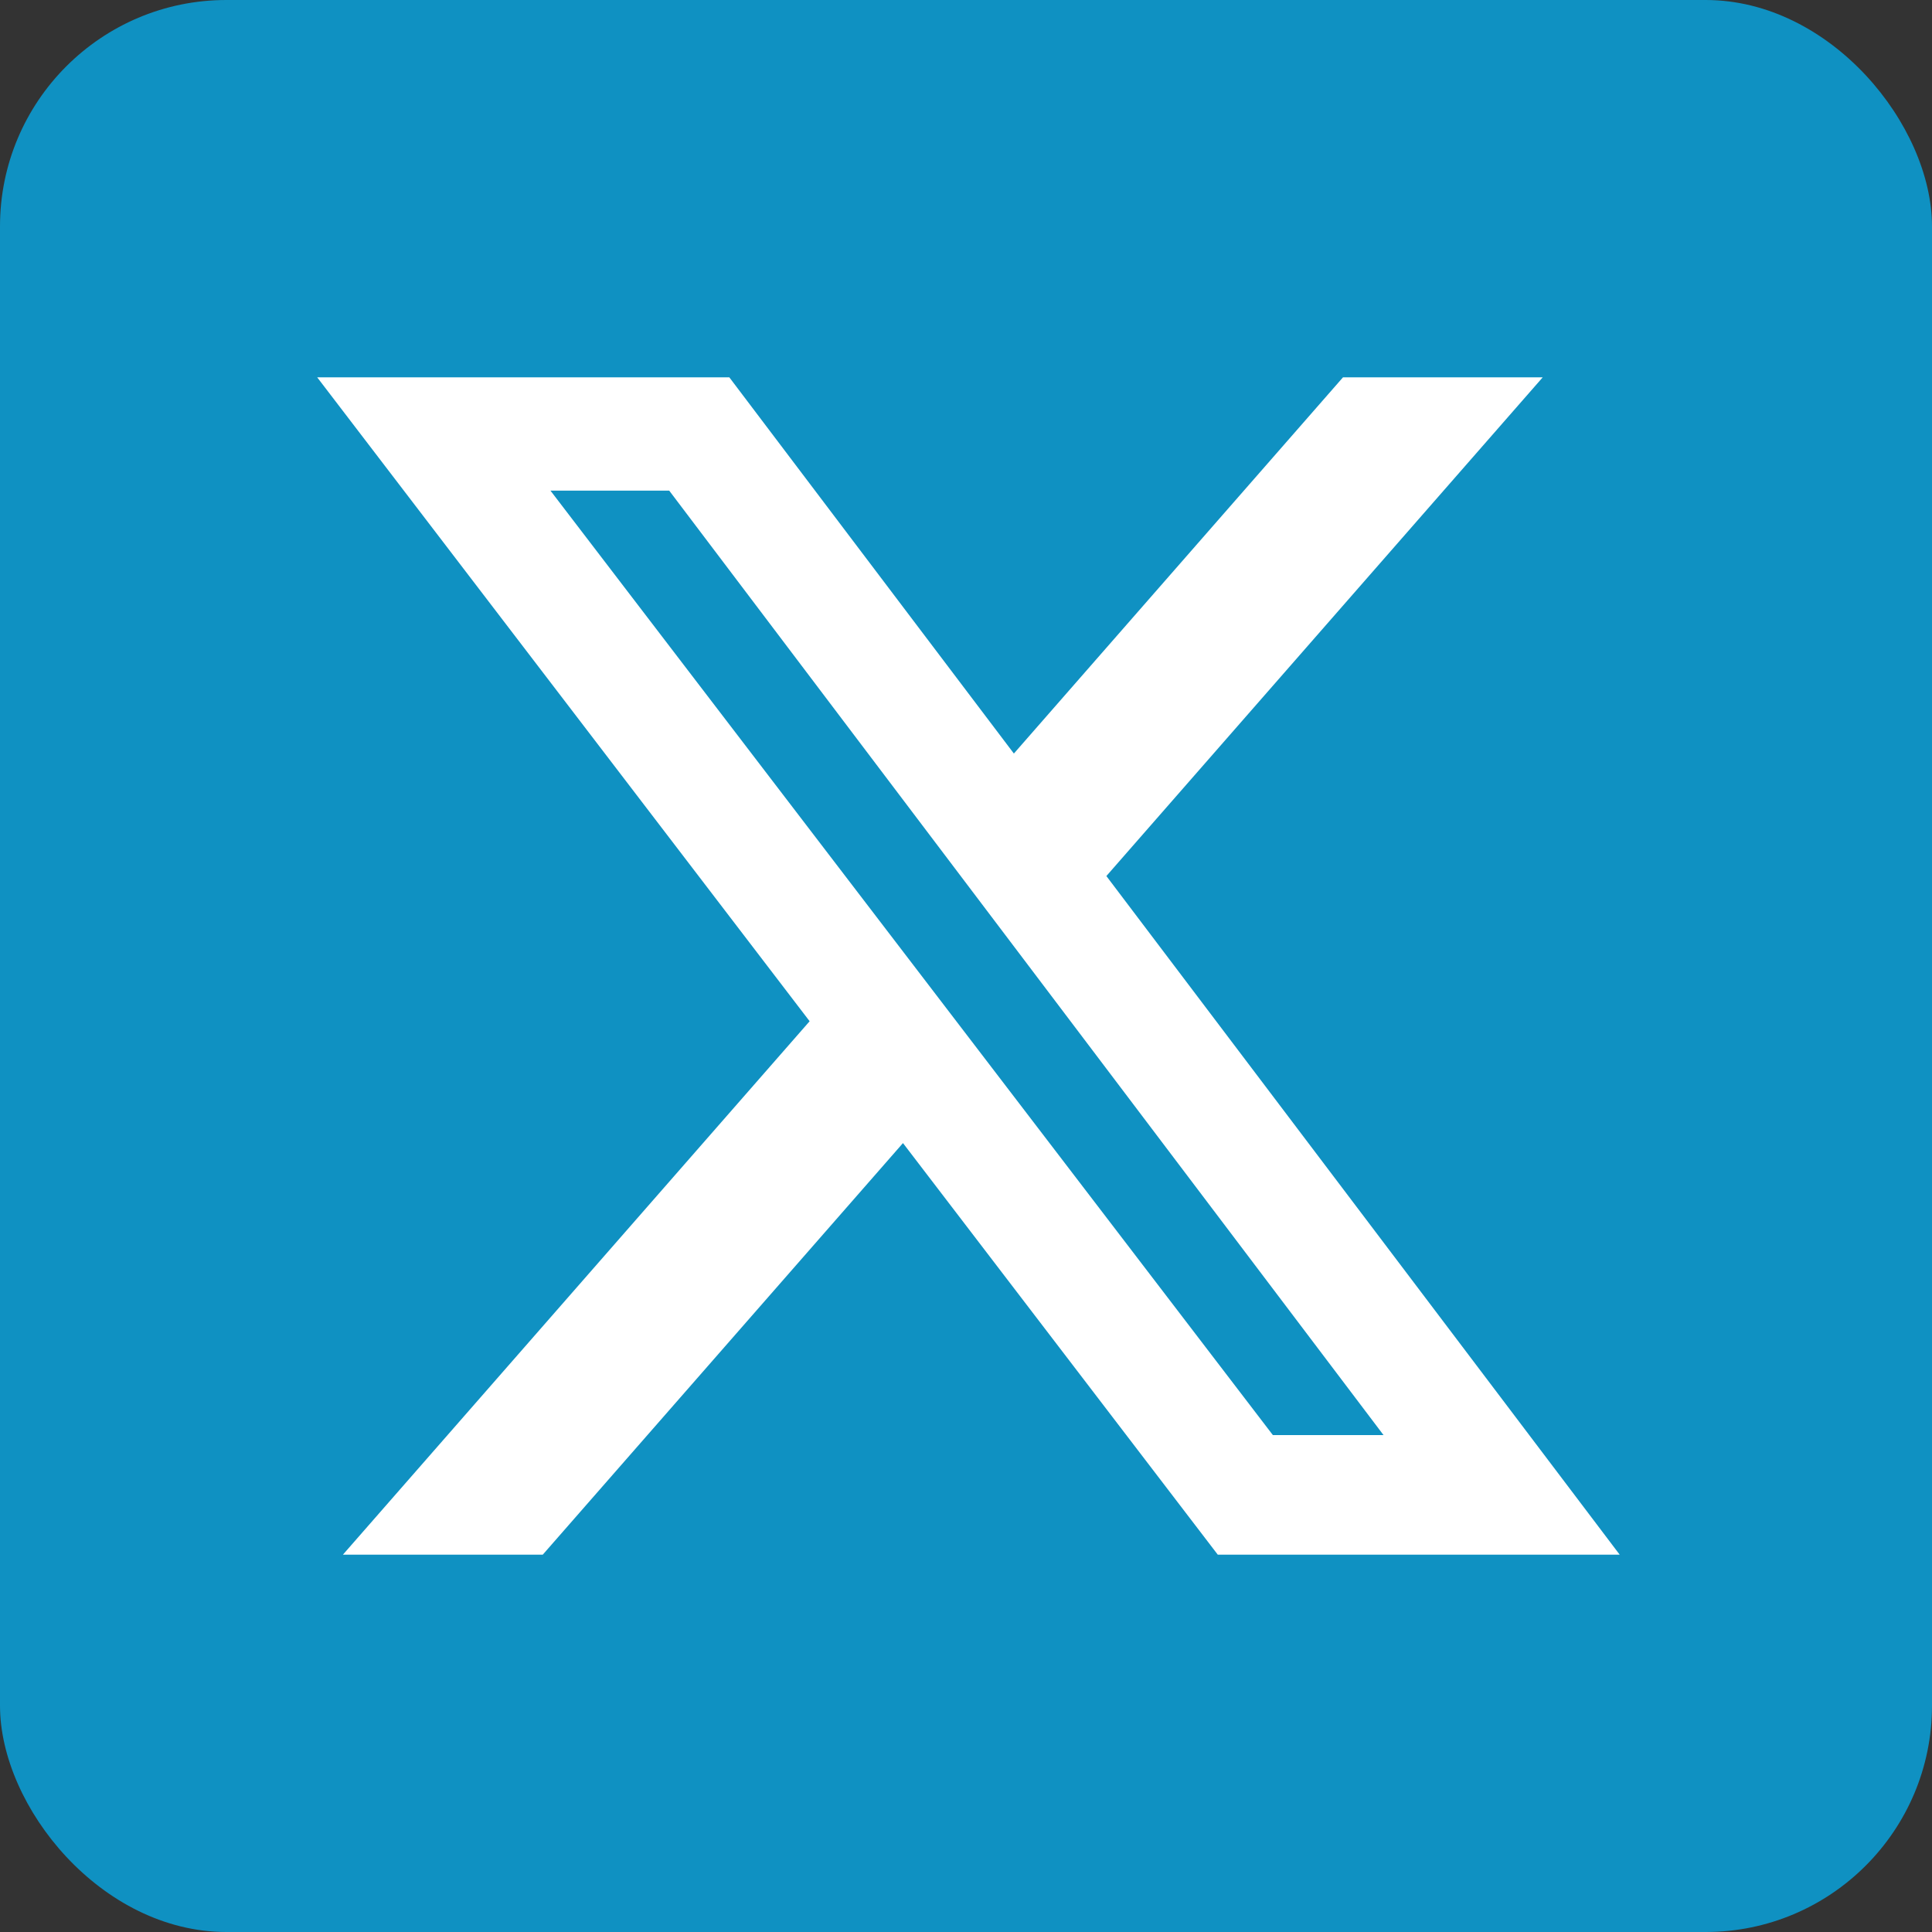 <svg xmlns="http://www.w3.org/2000/svg" fill="none" viewBox="0 0 512 512" id="twitter"><rect x="0" y="0" width="512" height="512" fill="#333333" stroke="none"/><g clip-path="url(#clip0_84_15697)" fill="#0f91c2" class="color000000 svgShape"><rect width="512" height="512" fill="#0f91c2" rx="60" class="color000000 svgShape"></rect><path fill="#ffffff" d="M355.904 100H408.832L293.2 232.16L429.232 412H322.72L239.296 302.928L143.84 412H90.88L214.56 270.64L84.064 100H193.28L268.688 199.696L355.904 100ZM337.328 380.32H366.656L177.344 130.016H145.872L337.328 380.32Z" class="colorffffff svgShape"></path></g><defs><clipPath id="clip0_84_15697"><rect width="512" height="512" fill="#ffffff" class="colorffffff svgShape"></rect></clipPath></defs></svg>